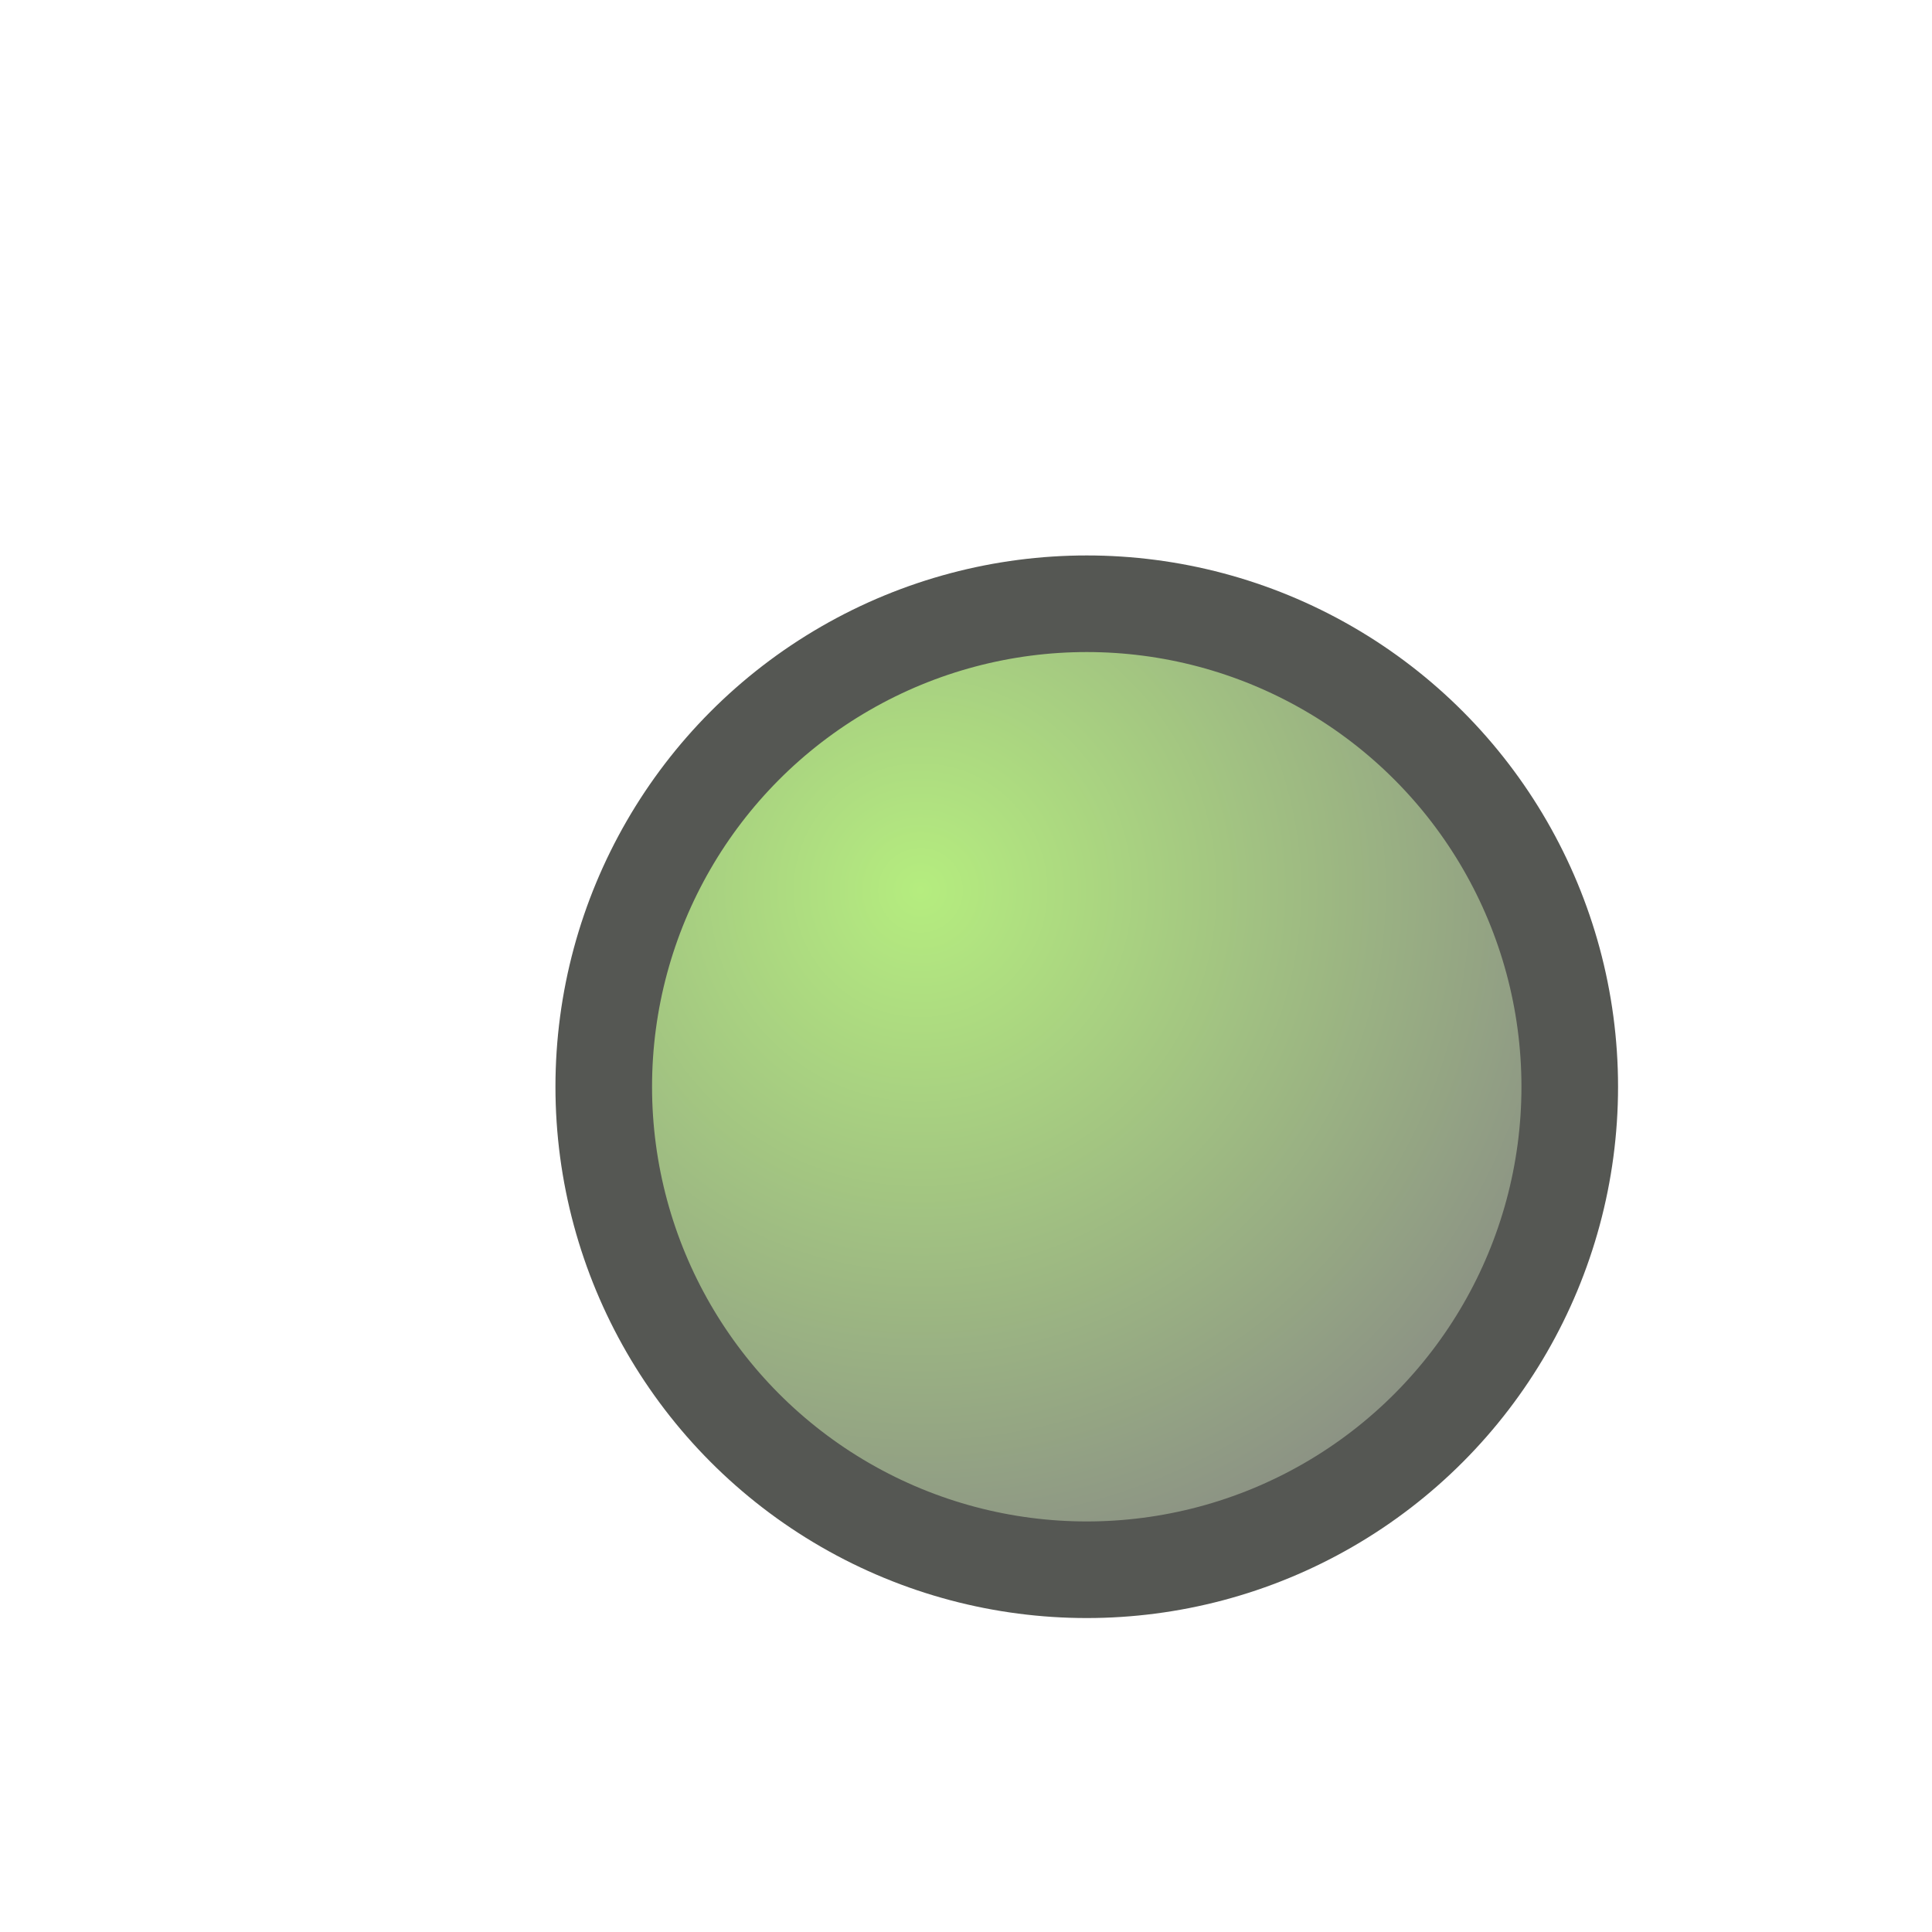 <?xml version="1.0" encoding="UTF-8" standalone="no"?>
<!-- Created with Inkscape (http://www.inkscape.org/) -->

<svg
   xmlns:dc="http://purl.org/dc/elements/1.1/"
   xmlns:cc="http://creativecommons.org/ns#"
   xmlns:rdf="http://www.w3.org/1999/02/22-rdf-syntax-ns#"
   xmlns:svg="http://www.w3.org/2000/svg"
   xmlns="http://www.w3.org/2000/svg"
   xmlns:xlink="http://www.w3.org/1999/xlink"
   xmlns:sodipodi="http://sodipodi.sourceforge.net/DTD/sodipodi-0.dtd"
   xmlns:inkscape="http://www.inkscape.org/namespaces/inkscape"
   width="16"
   height="16"
   viewBox="0 0 16 16"
   id="svg2"
   version="1.1"
   inkscape:version="0.92.3 (2405546, 2018-03-11)"
   sodipodi:docname="radio_mark.svg"
   inkscape:export-xdpi="67.5"
   inkscape:export-ydpi="67.5">
  <defs
     id="defs4">
    <linearGradient
       inkscape:collect="always"
       id="4246-7">
      <stop
         style="stop-color:#888a85;stop-opacity:1"
         offset="0"
         id="stop4260" />
      <stop
         id="stop4262"
         offset="0"
         style="stop-color:#b5ed7f;stop-opacity:1" />
      <stop
         style="stop-color:#888a85;stop-opacity:1"
         offset="0.744"
         id="stop4264" />
      <stop
         id="stop4266"
         offset="1"
         style="stop-color:#d3d7cf;stop-opacity:0.549;" />
      <stop
         style="stop-color:#555753;stop-opacity:1"
         offset="1"
         id="stop4268" />
    </linearGradient>
    <filter
       style="color-interpolation-filters:sRGB;"
       inkscape:label="Blur"
       id="filter4176"
       x="-0.11"
       width="1.25"
       height="1.22"
       y="-0.11">
      <feGaussianBlur
         stdDeviation="0.5 0.5"
         result="blur"
         id="feGaussianBlur4178"
         in="SourceAlpha" />
      <feColorMatrix
         id="feColorMatrix4180"
         values="1 0 0 0 0 0 1 0 0 0 0 0 1 0 0 0 0 0 0.5 0 " />
      <feOffset
         dx="1"
         dy="1"
         id="feOffset4182"
         result="result1" />
      <feMerge
         id="feMerge4184">
        <feMergeNode
           inkscape:collect="always"
           id="feMergeNode4186"
           in="result1" />
        <feMergeNode
           inkscape:collect="always"
           id="feMergeNode4188"
           in="SourceGraphic" />
      </feMerge>
    </filter>
    <radialGradient
       inkscape:collect="always"
       xlink:href="#4246-7"
       id="radialGradient4244"
       cx="7"
       cy="1042.362"
       fx="7"
       fy="1042.362"
       r="4.4"
       gradientUnits="userSpaceOnUse"
       gradientTransform="matrix(1.364,1.364,-1.364,1.364,1418.855,-388.587)" />
    <filter
       inkscape:collect="always"
       style="color-interpolation-filters:sRGB"
       id="filter4302"
       x="-0.5"
       width="2"
       y="-0.5"
       height="2">
      <feGaussianBlur
         inkscape:collect="always"
         stdDeviation="1"
         id="feGaussianBlur4304"
         in="SourceAlpha" />
      <feColorMatrix
         id="feColorMatrix4306"
         values="1 0 0 0 0 0 1 0 0 0 0 0 1 0 0 0 0 0 0.7 0 " />
      <feOffset
         dx="1"
         dy="1"
         id="feOffset4308"
         result="result1" />
      <feMerge
         id="feMerge4310">
        <feMergeNode
           inkscape:collect="always"
           id="feMergeNode4312"
           in="result1" />
        <feMergeNode
           inkscape:collect="always"
           id="feMergeNode4314"
           in="SourceGraphic" />
      </feMerge>
    </filter>
  </defs>
  <sodipodi:namedview
     id="base"
     pagecolor="#ffffff"
     bordercolor="#666666"
     borderopacity="1.0"
     inkscape:pageopacity="0.0"
     inkscape:pageshadow="2"
     inkscape:zoom="30.014634"
     inkscape:cx="7.444568"
     inkscape:cy="8.3340186"
     inkscape:document-units="px"
     inkscape:current-layer="layer1"
     showgrid="true"
     units="px"
     inkscape:snap-nodes="false"
     inkscape:window-width="1908"
     inkscape:window-height="2065"
     inkscape:window-x="1920"
     inkscape:window-y="38"
     inkscape:window-maximized="0">
    <inkscape:grid
       type="xygrid"
       id="grid4136" />
  </sodipodi:namedview>
  <g
     inkscape:label="Layer 1"
     inkscape:groupmode="layer"
     id="layer1"
     transform="translate(0,-1036.362)">
    <circle
       style="opacity:1;fill:url(#radialGradient4244);fill-opacity:1;stroke:#555753;stroke-width:0.8;stroke-linecap:round;stroke-linejoin:round;stroke-miterlimit:4;stroke-dasharray:none;stroke-opacity:1;filter:url(#filter4302)"
       id="path4236"
       cx="8"
       cy="1044.362"
       r="4" />
  </g>
</svg>
